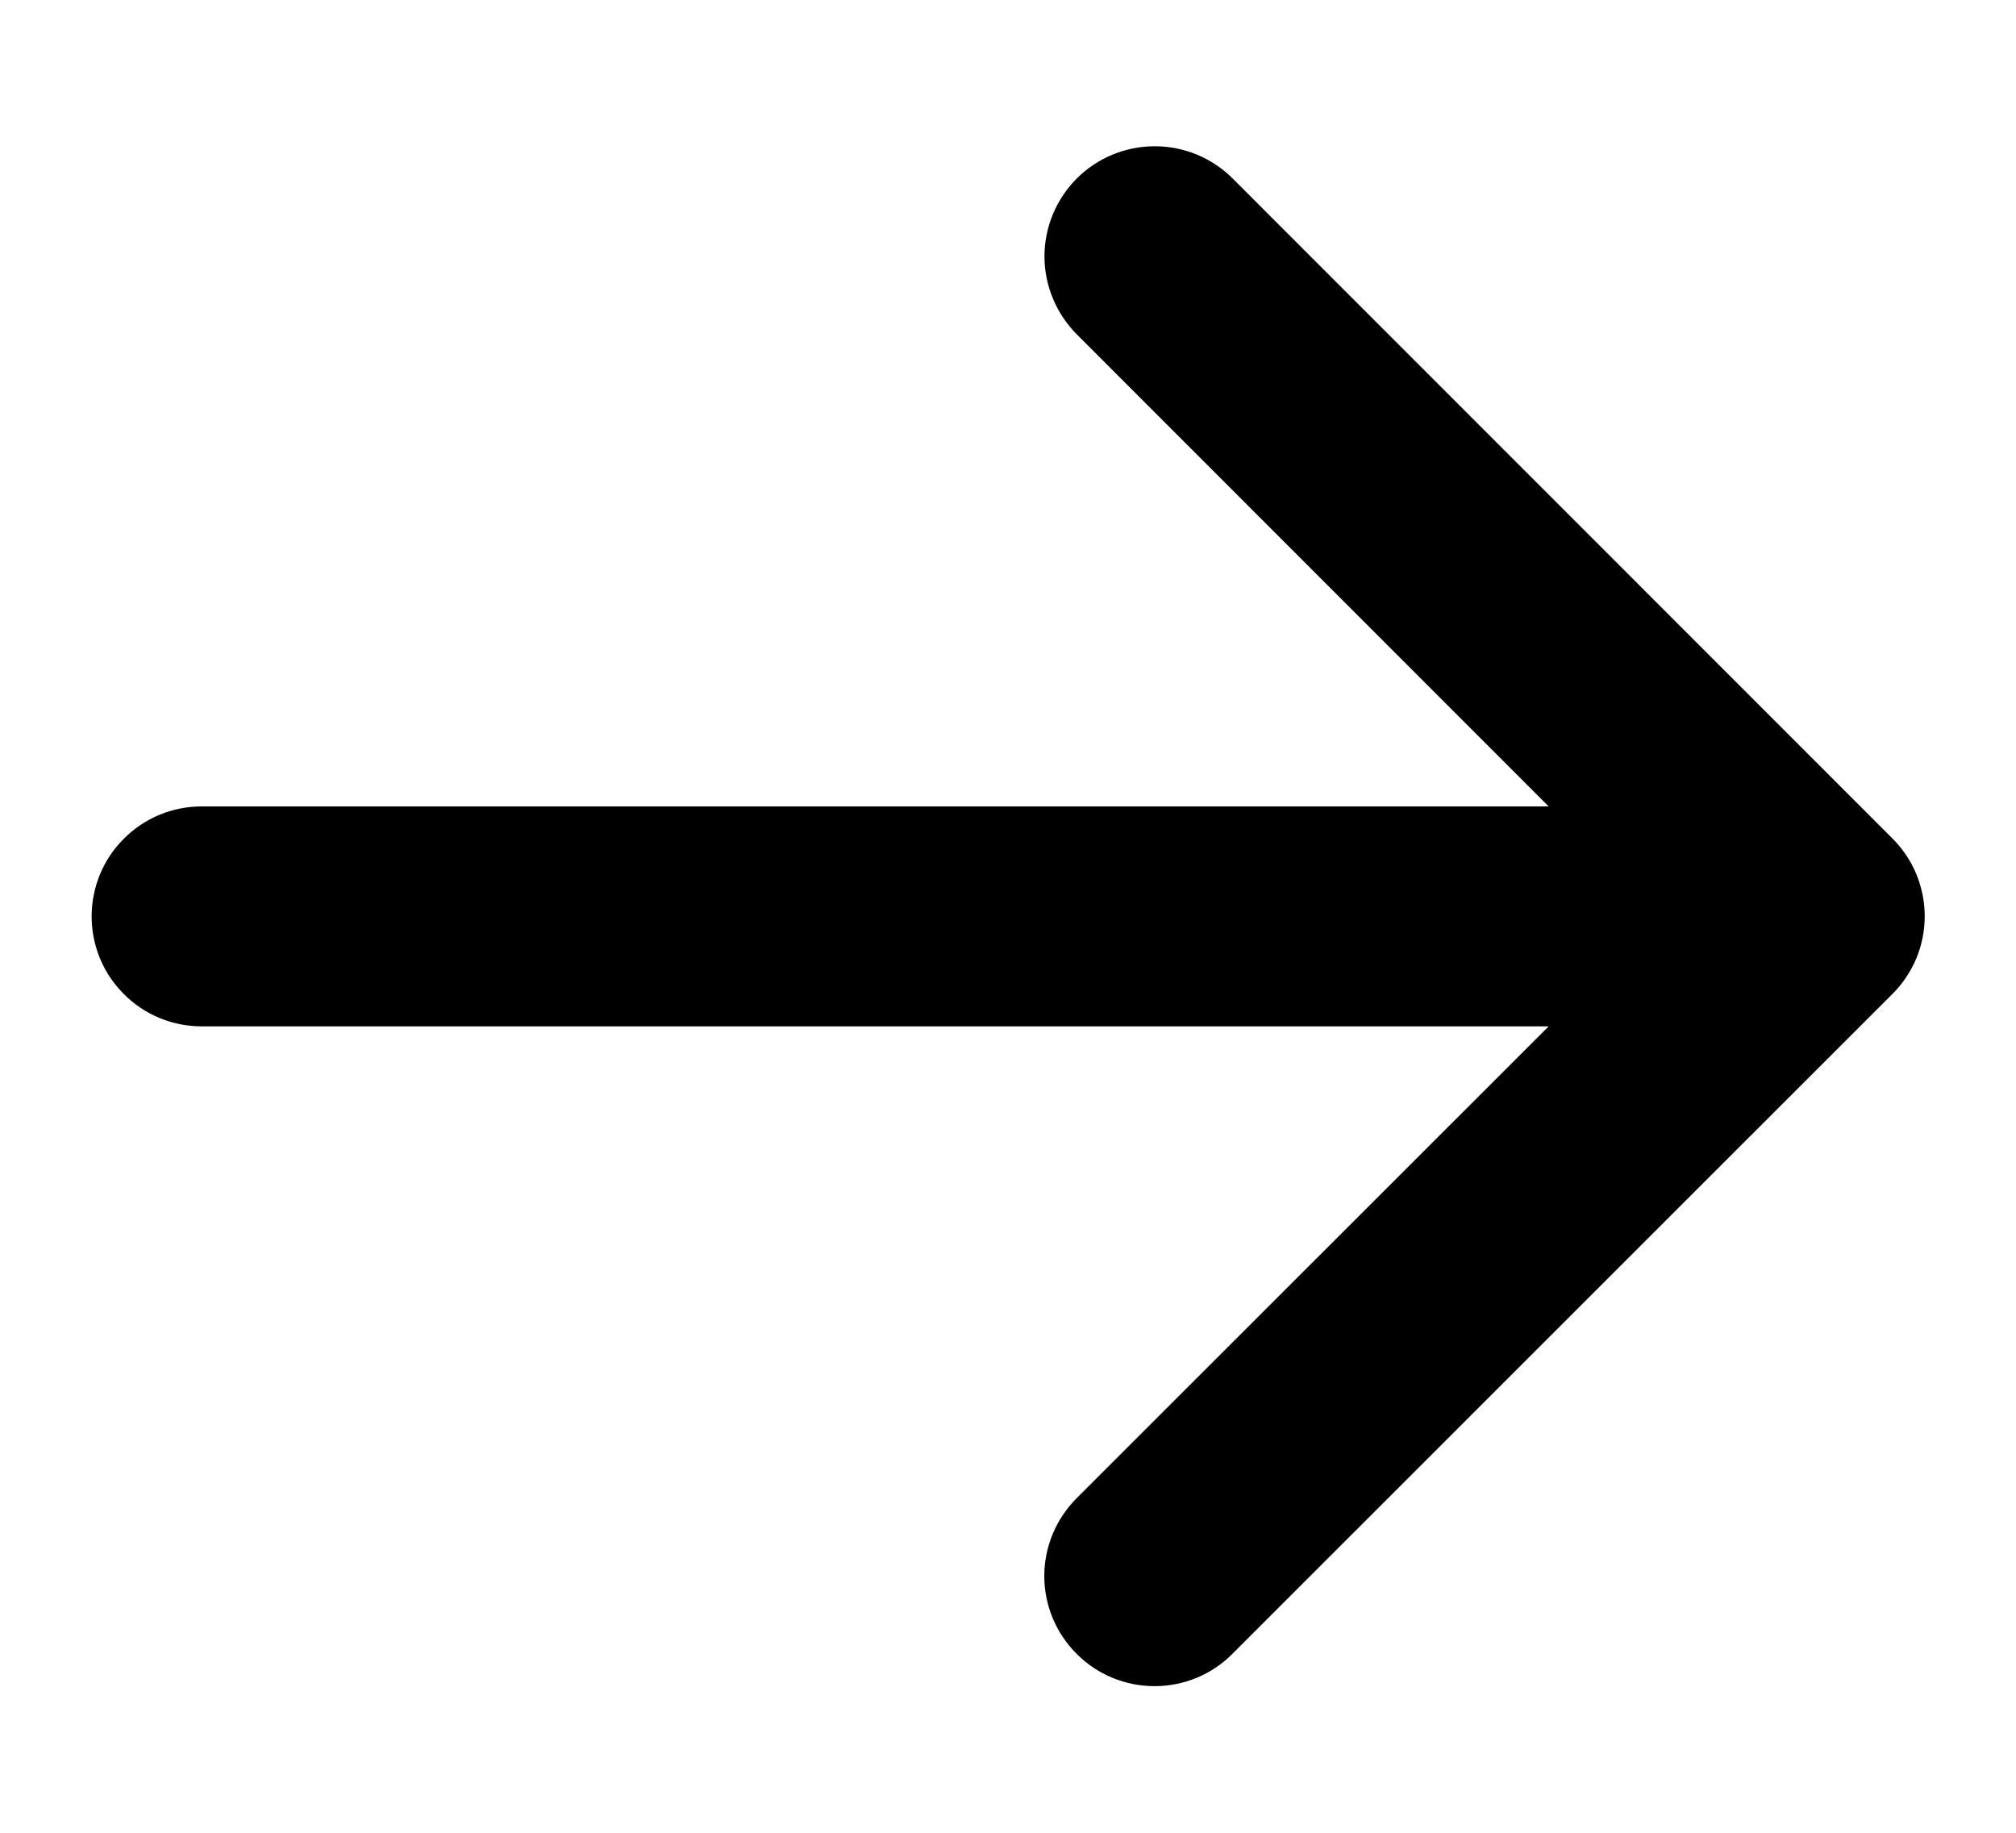 <svg width="11" height="10" viewBox="0 0 11 10" fill="none" xmlns="http://www.w3.org/2000/svg">
<path d="M10.325 5.424L6.724 9.024C6.612 9.137 6.459 9.2 6.3 9.2C6.14 9.2 5.987 9.137 5.875 9.024C5.762 8.912 5.698 8.759 5.698 8.599C5.698 8.44 5.762 8.287 5.875 8.174L8.45 5.6H1.1C0.941 5.6 0.788 5.537 0.676 5.424C0.563 5.312 0.5 5.159 0.5 5C0.5 4.841 0.563 4.688 0.676 4.576C0.788 4.463 0.941 4.4 1.1 4.4H8.45L5.875 1.824C5.763 1.711 5.699 1.558 5.699 1.399C5.699 1.239 5.763 1.087 5.875 0.974C5.988 0.861 6.141 0.798 6.301 0.798C6.46 0.798 6.613 0.861 6.726 0.974L10.325 4.574C10.381 4.63 10.426 4.696 10.456 4.769C10.486 4.842 10.502 4.92 10.502 4.999C10.502 5.078 10.486 5.157 10.456 5.23C10.425 5.302 10.381 5.369 10.325 5.424Z" fill="black"/>
</svg>
